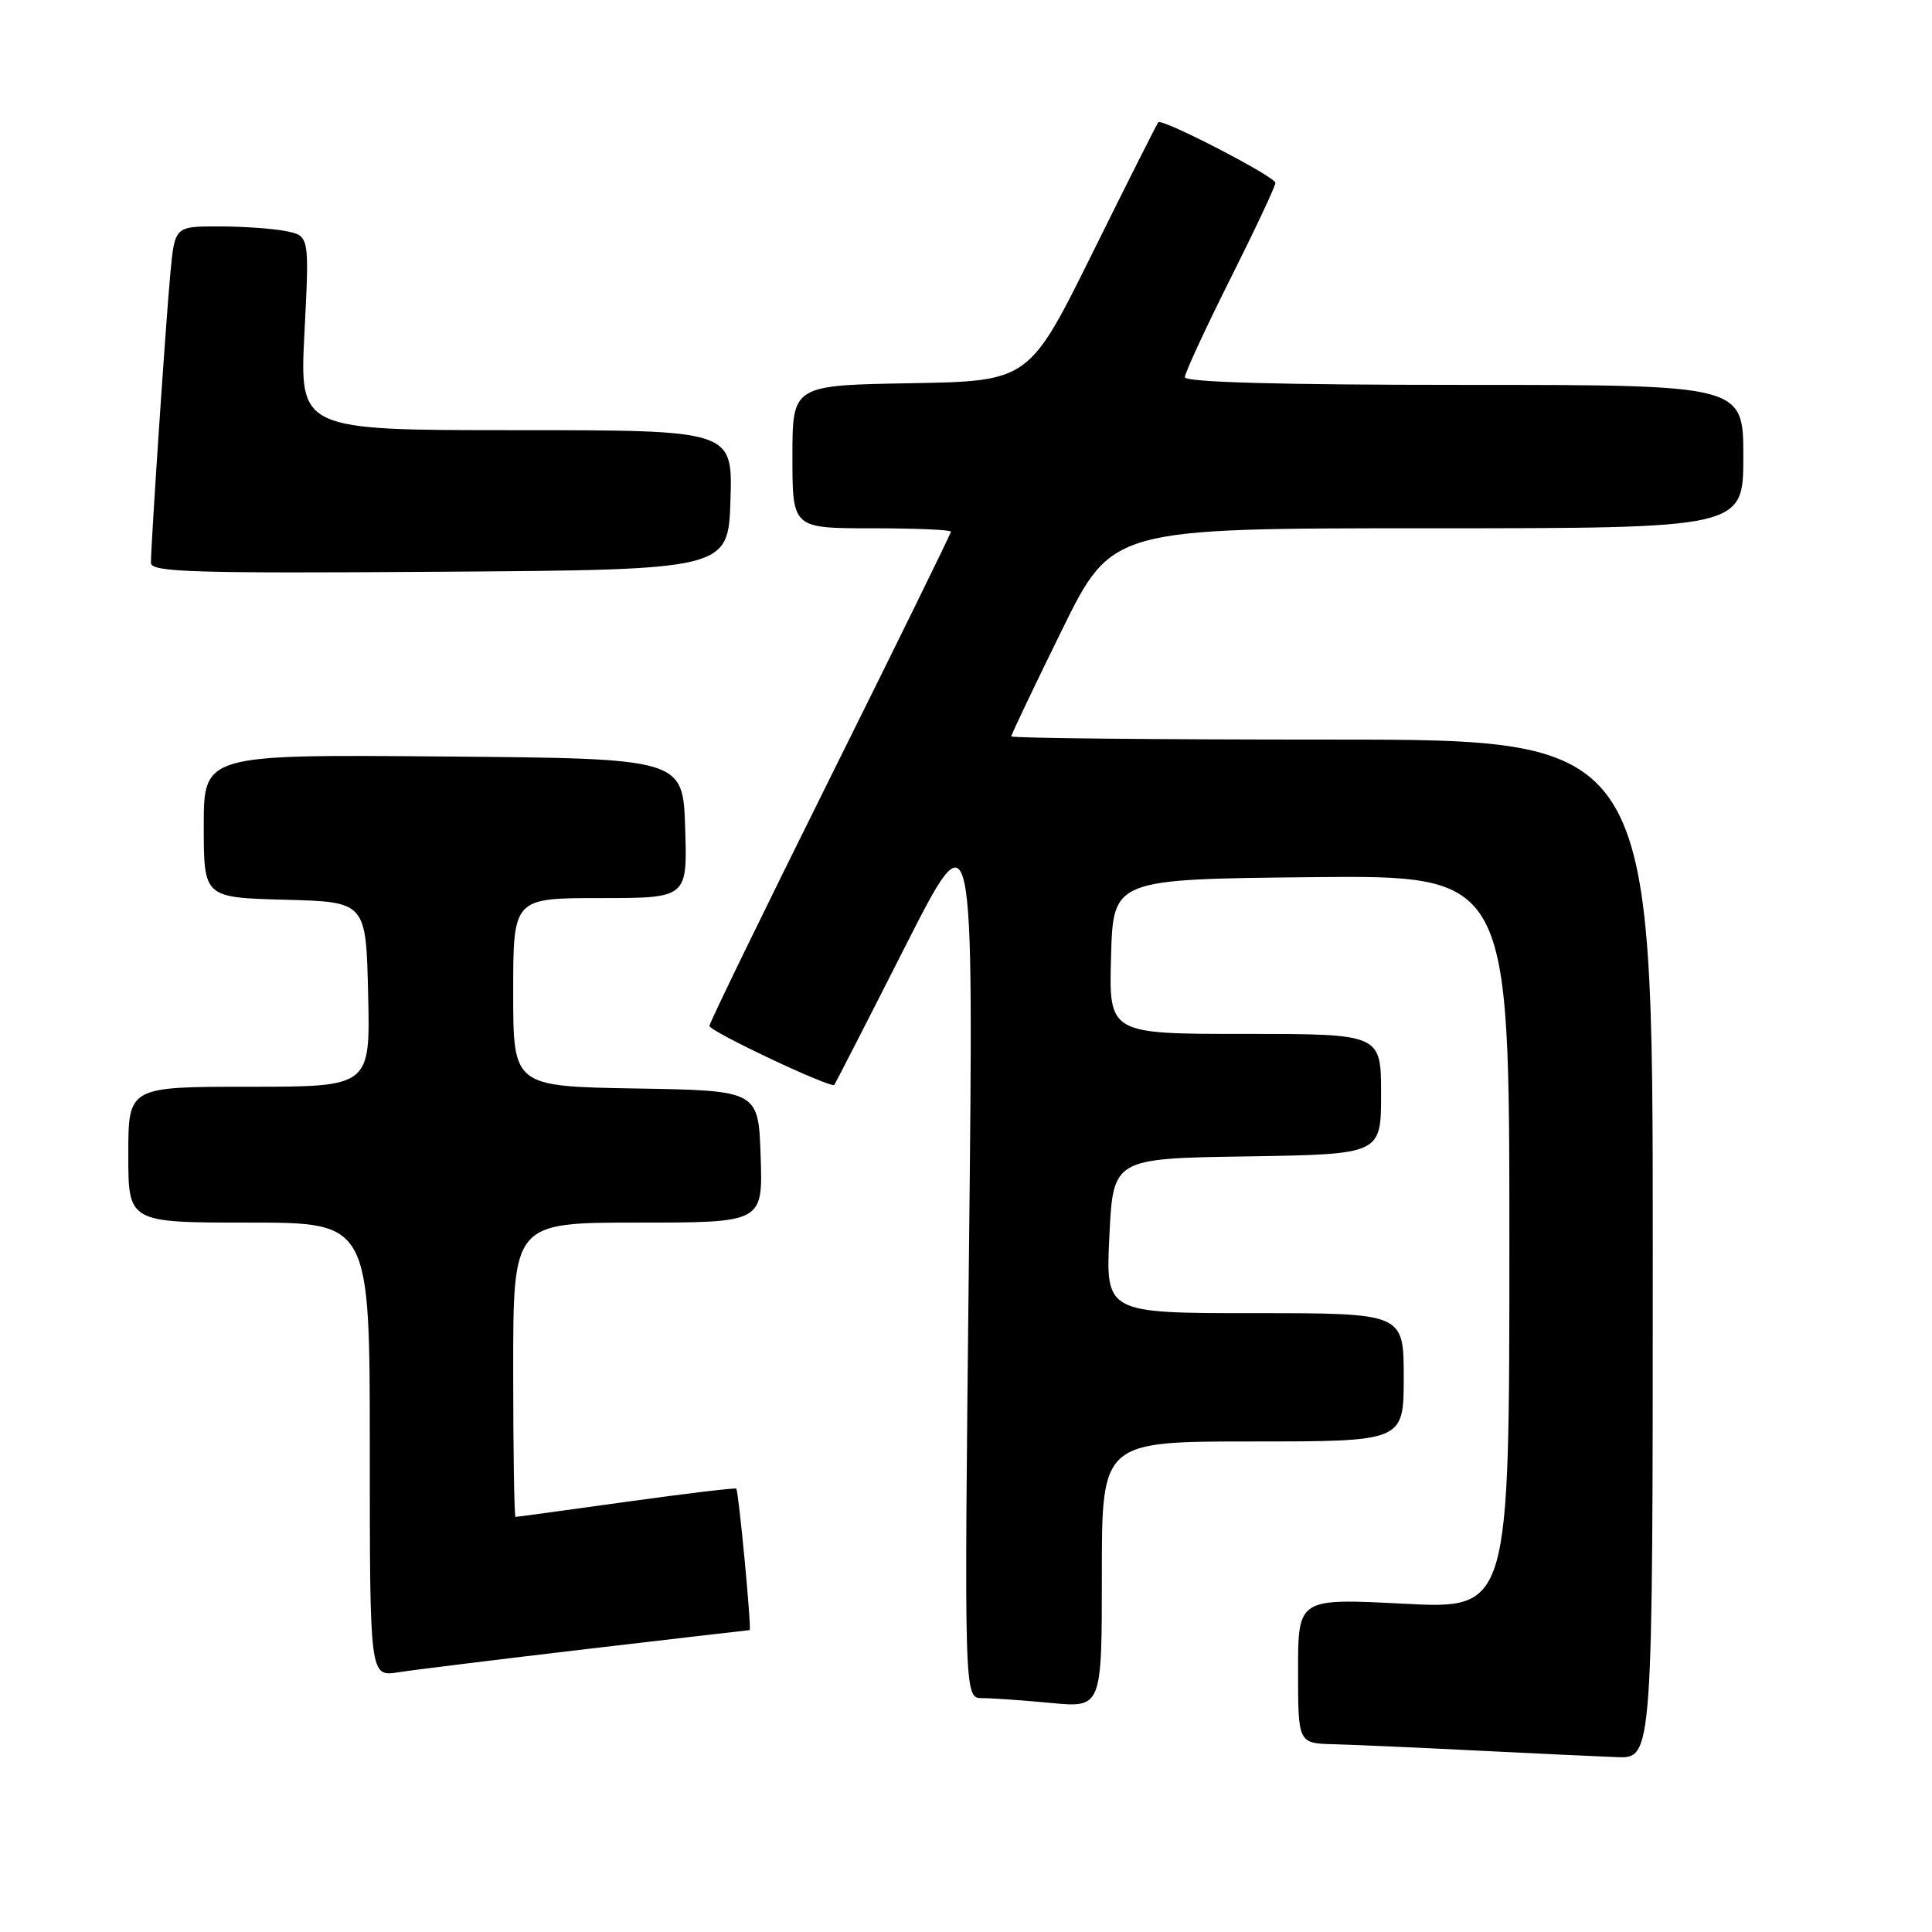 <?xml version="1.0" encoding="UTF-8" standalone="no"?>
<!DOCTYPE svg PUBLIC "-//W3C//DTD SVG 1.1//EN" "http://www.w3.org/Graphics/SVG/1.1/DTD/svg11.dtd" >
<svg xmlns="http://www.w3.org/2000/svg" xmlns:xlink="http://www.w3.org/1999/xlink" version="1.1" viewBox="0 0 256 256">
 <g >
 <path fill="currentColor"
d=" M 219.00 165.50 C 219.00 98.00 219.00 98.00 176.50 98.00 C 153.12 98.00 134.00 97.81 134.00 97.57 C 134.00 97.33 137.00 91.03 140.67 83.57 C 147.33 70.00 147.33 70.00 189.17 70.00 C 231.00 70.00 231.00 70.00 231.00 60.50 C 231.00 51.00 231.00 51.00 194.00 51.00 C 169.63 51.00 157.00 50.65 157.00 49.98 C 157.00 49.43 159.70 43.58 163.00 37.00 C 166.30 30.42 169.00 24.67 169.00 24.23 C 169.00 23.42 154.00 15.66 153.48 16.20 C 153.32 16.37 149.40 24.15 144.77 33.50 C 136.35 50.50 136.35 50.50 120.67 50.78 C 105.00 51.05 105.00 51.05 105.00 60.53 C 105.00 70.00 105.00 70.00 115.50 70.00 C 121.28 70.00 126.00 70.20 126.00 70.45 C 126.00 70.70 118.80 85.37 110.00 103.06 C 101.20 120.75 94.00 135.55 94.00 135.94 C 94.00 136.65 110.11 144.25 110.55 143.75 C 110.67 143.61 114.88 135.40 119.90 125.50 C 129.03 107.50 129.03 107.50 128.39 166.25 C 127.75 225.00 127.75 225.00 130.13 225.01 C 131.43 225.01 135.54 225.30 139.25 225.65 C 146.00 226.29 146.00 226.29 146.00 208.64 C 146.00 191.00 146.00 191.00 166.00 191.00 C 186.00 191.00 186.00 191.00 186.00 182.50 C 186.00 174.00 186.00 174.00 166.25 174.00 C 146.50 174.00 146.50 174.00 147.00 163.75 C 147.50 153.50 147.50 153.50 165.25 153.23 C 183.00 152.95 183.00 152.95 183.00 144.98 C 183.00 137.00 183.00 137.00 164.97 137.00 C 146.93 137.00 146.93 137.00 147.22 126.75 C 147.50 116.50 147.50 116.50 173.75 116.23 C 200.00 115.97 200.00 115.97 200.00 164.60 C 200.00 213.22 200.00 213.22 186.00 212.50 C 172.00 211.78 172.00 211.78 172.00 221.39 C 172.00 231.00 172.00 231.00 176.75 231.12 C 179.36 231.19 187.80 231.56 195.50 231.95 C 203.20 232.34 211.64 232.73 214.25 232.83 C 219.00 233.00 219.00 233.00 219.00 165.50 Z  M 77.79 218.50 C 89.50 217.13 99.19 216.00 99.33 216.00 C 99.62 216.00 97.88 197.62 97.56 197.25 C 97.44 197.12 90.88 197.90 82.98 199.00 C 75.08 200.10 68.48 201.00 68.31 201.00 C 68.14 201.00 68.00 192.22 68.00 181.50 C 68.00 162.00 68.00 162.00 84.54 162.00 C 101.08 162.00 101.08 162.00 100.79 153.25 C 100.50 144.50 100.50 144.50 84.25 144.23 C 68.00 143.95 68.00 143.95 68.00 131.48 C 68.00 119.00 68.00 119.00 79.54 119.00 C 91.08 119.00 91.08 119.00 90.79 109.75 C 90.50 100.50 90.50 100.50 58.75 100.24 C 27.00 99.97 27.00 99.97 27.00 109.45 C 27.00 118.93 27.00 118.93 37.75 119.22 C 48.50 119.50 48.50 119.50 48.78 131.75 C 49.06 144.00 49.06 144.00 33.03 144.00 C 17.00 144.00 17.00 144.00 17.00 153.00 C 17.00 162.00 17.00 162.00 33.00 162.00 C 49.00 162.00 49.00 162.00 49.00 192.09 C 49.00 222.18 49.00 222.18 52.75 221.59 C 54.81 221.27 66.08 219.88 77.79 218.50 Z  M 96.79 66.25 C 97.08 57.00 97.08 57.00 68.38 57.00 C 39.69 57.00 39.69 57.00 40.34 44.12 C 41.00 31.25 41.00 31.25 37.87 30.62 C 36.16 30.28 32.14 30.00 28.95 30.00 C 23.16 30.00 23.16 30.00 22.57 36.25 C 21.97 42.69 20.00 72.04 20.00 74.59 C 20.00 75.81 25.60 75.99 58.25 75.76 C 96.50 75.50 96.50 75.50 96.79 66.25 Z "/>
</g>
</svg>